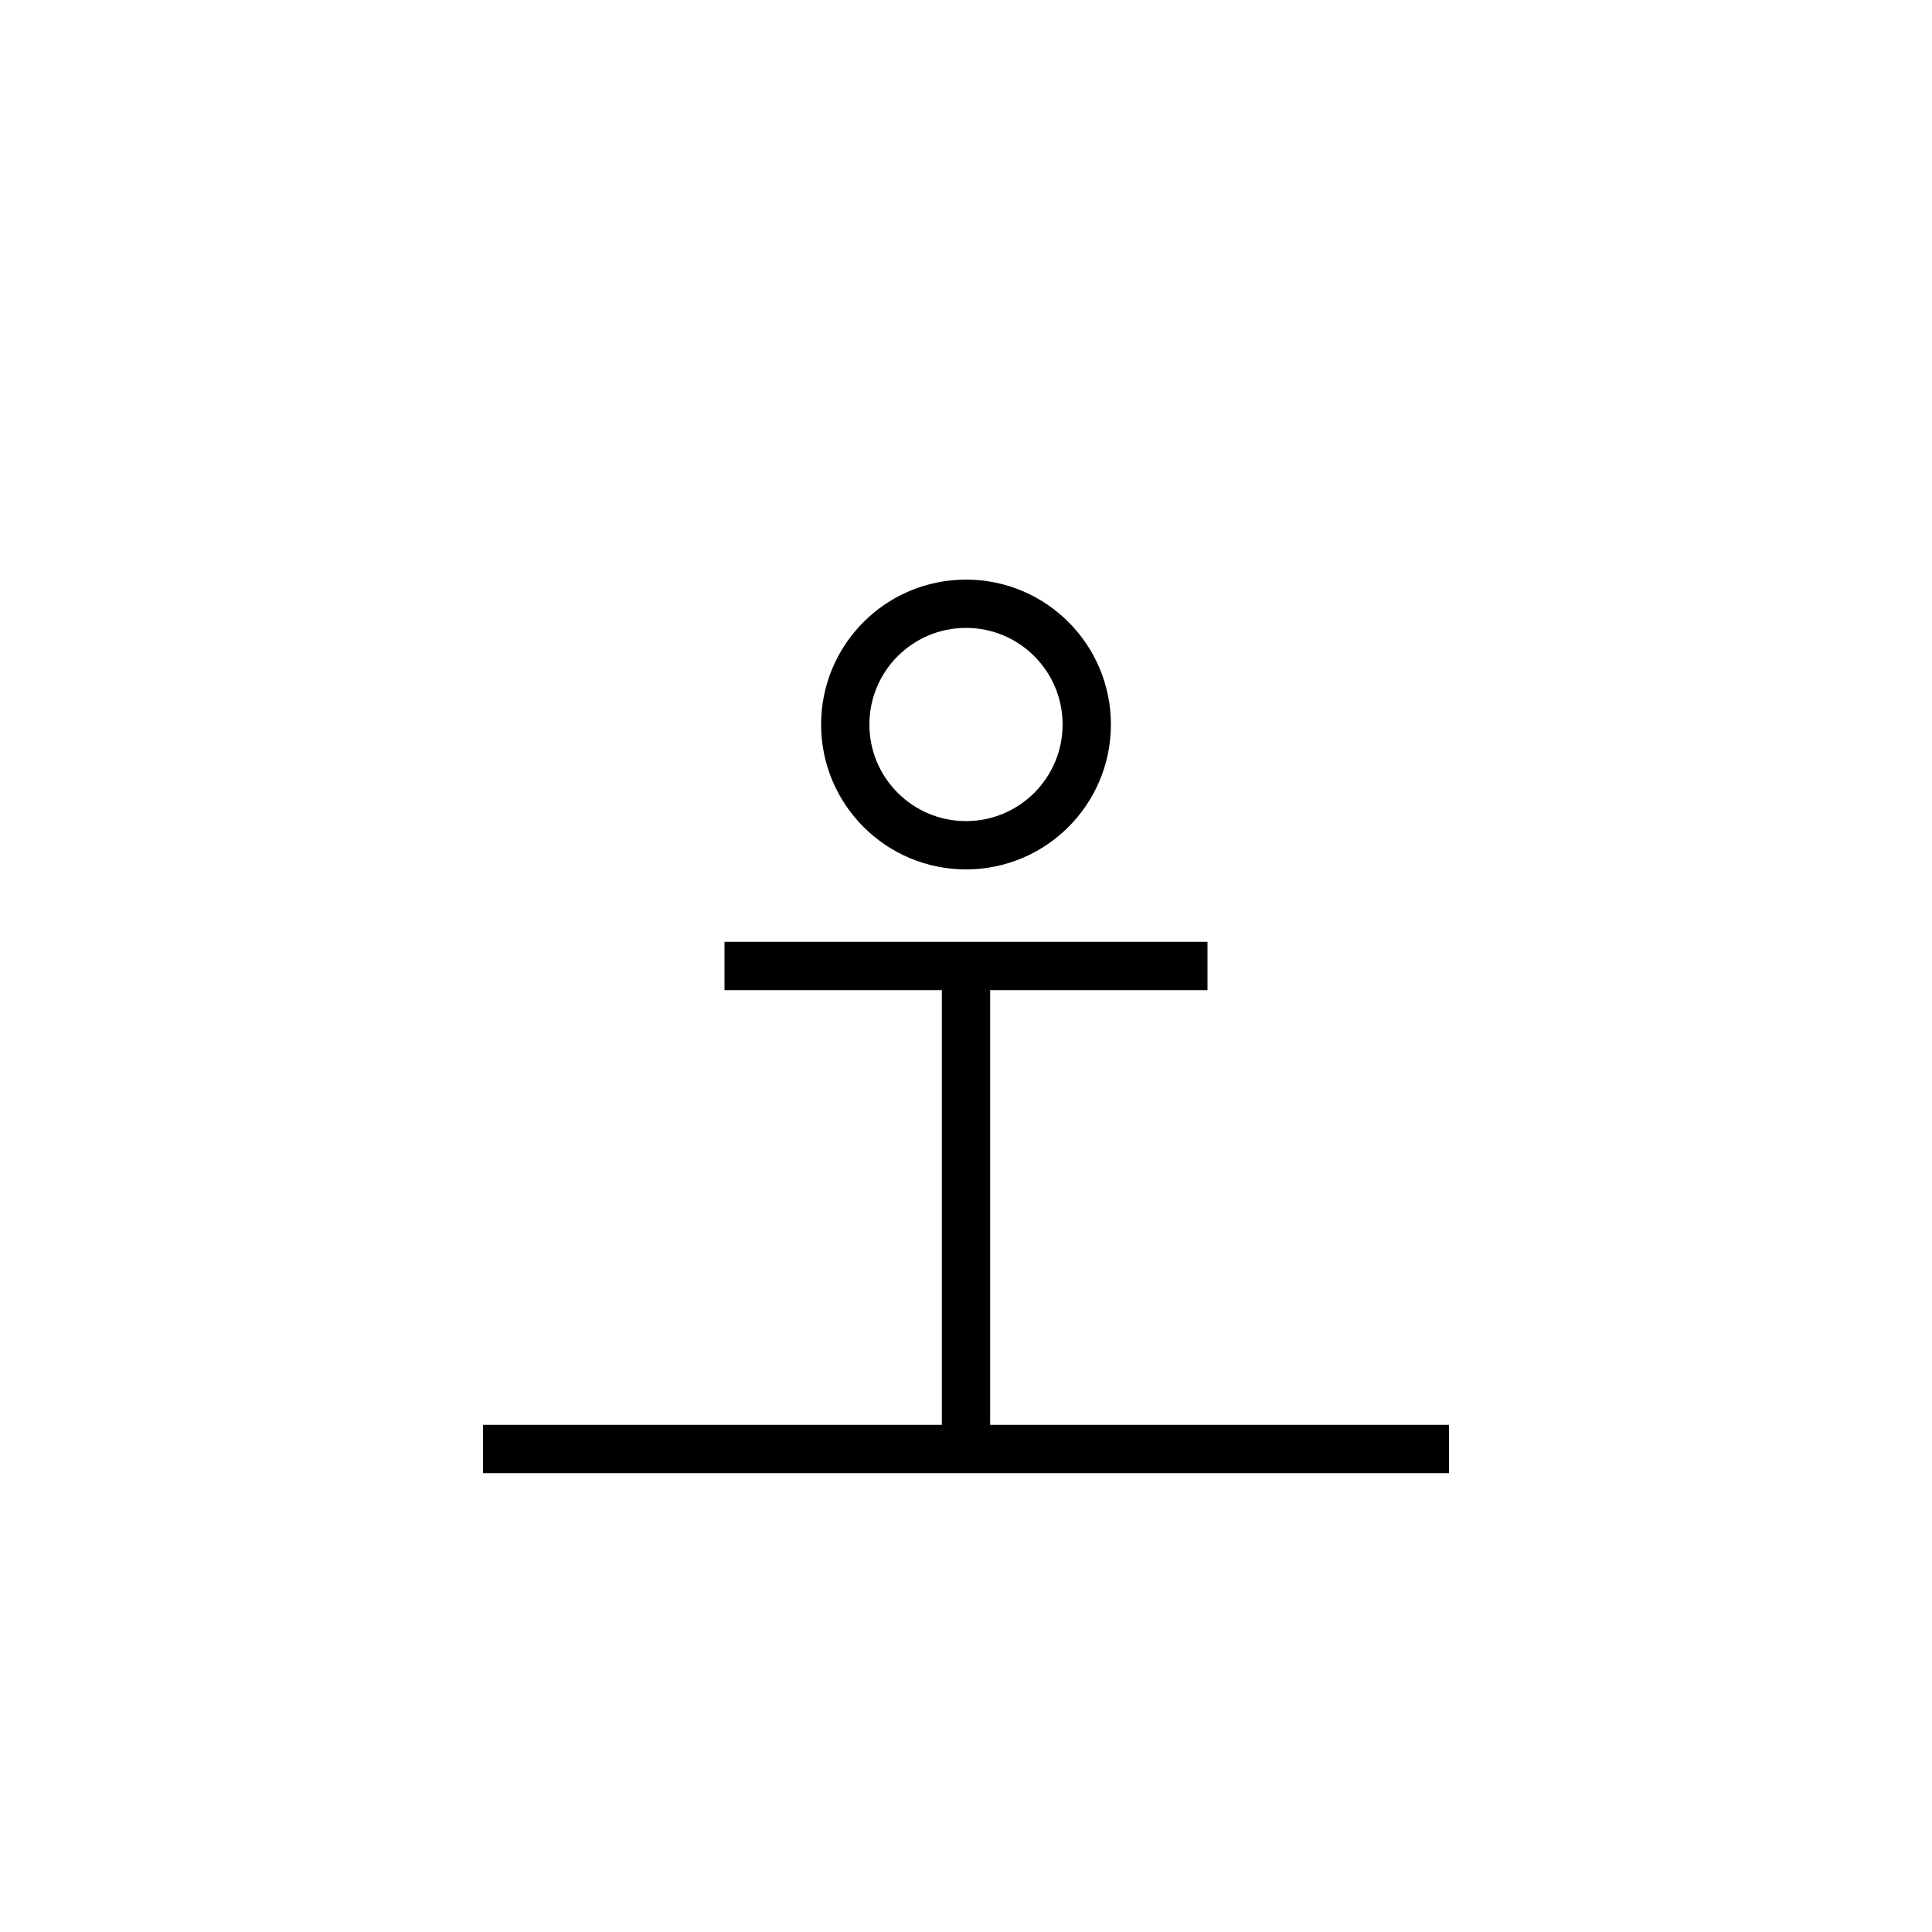 <?xml version="1.0" encoding="UTF-8"?>
<svg width="80" height="80" viewBox="0 0 80 80" fill="none" xmlns="http://www.w3.org/2000/svg">
  <!-- Scale -->
  <path d="M20 60H60" stroke="currentColor" stroke-width="2"/>
  <path d="M40 60V40" stroke="currentColor" stroke-width="2"/>
  <path d="M30 40H50" stroke="currentColor" stroke-width="2"/>
  <!-- Weight indicator -->
  <circle cx="40" cy="30" r="5" stroke="currentColor" stroke-width="2"/>
</svg> 